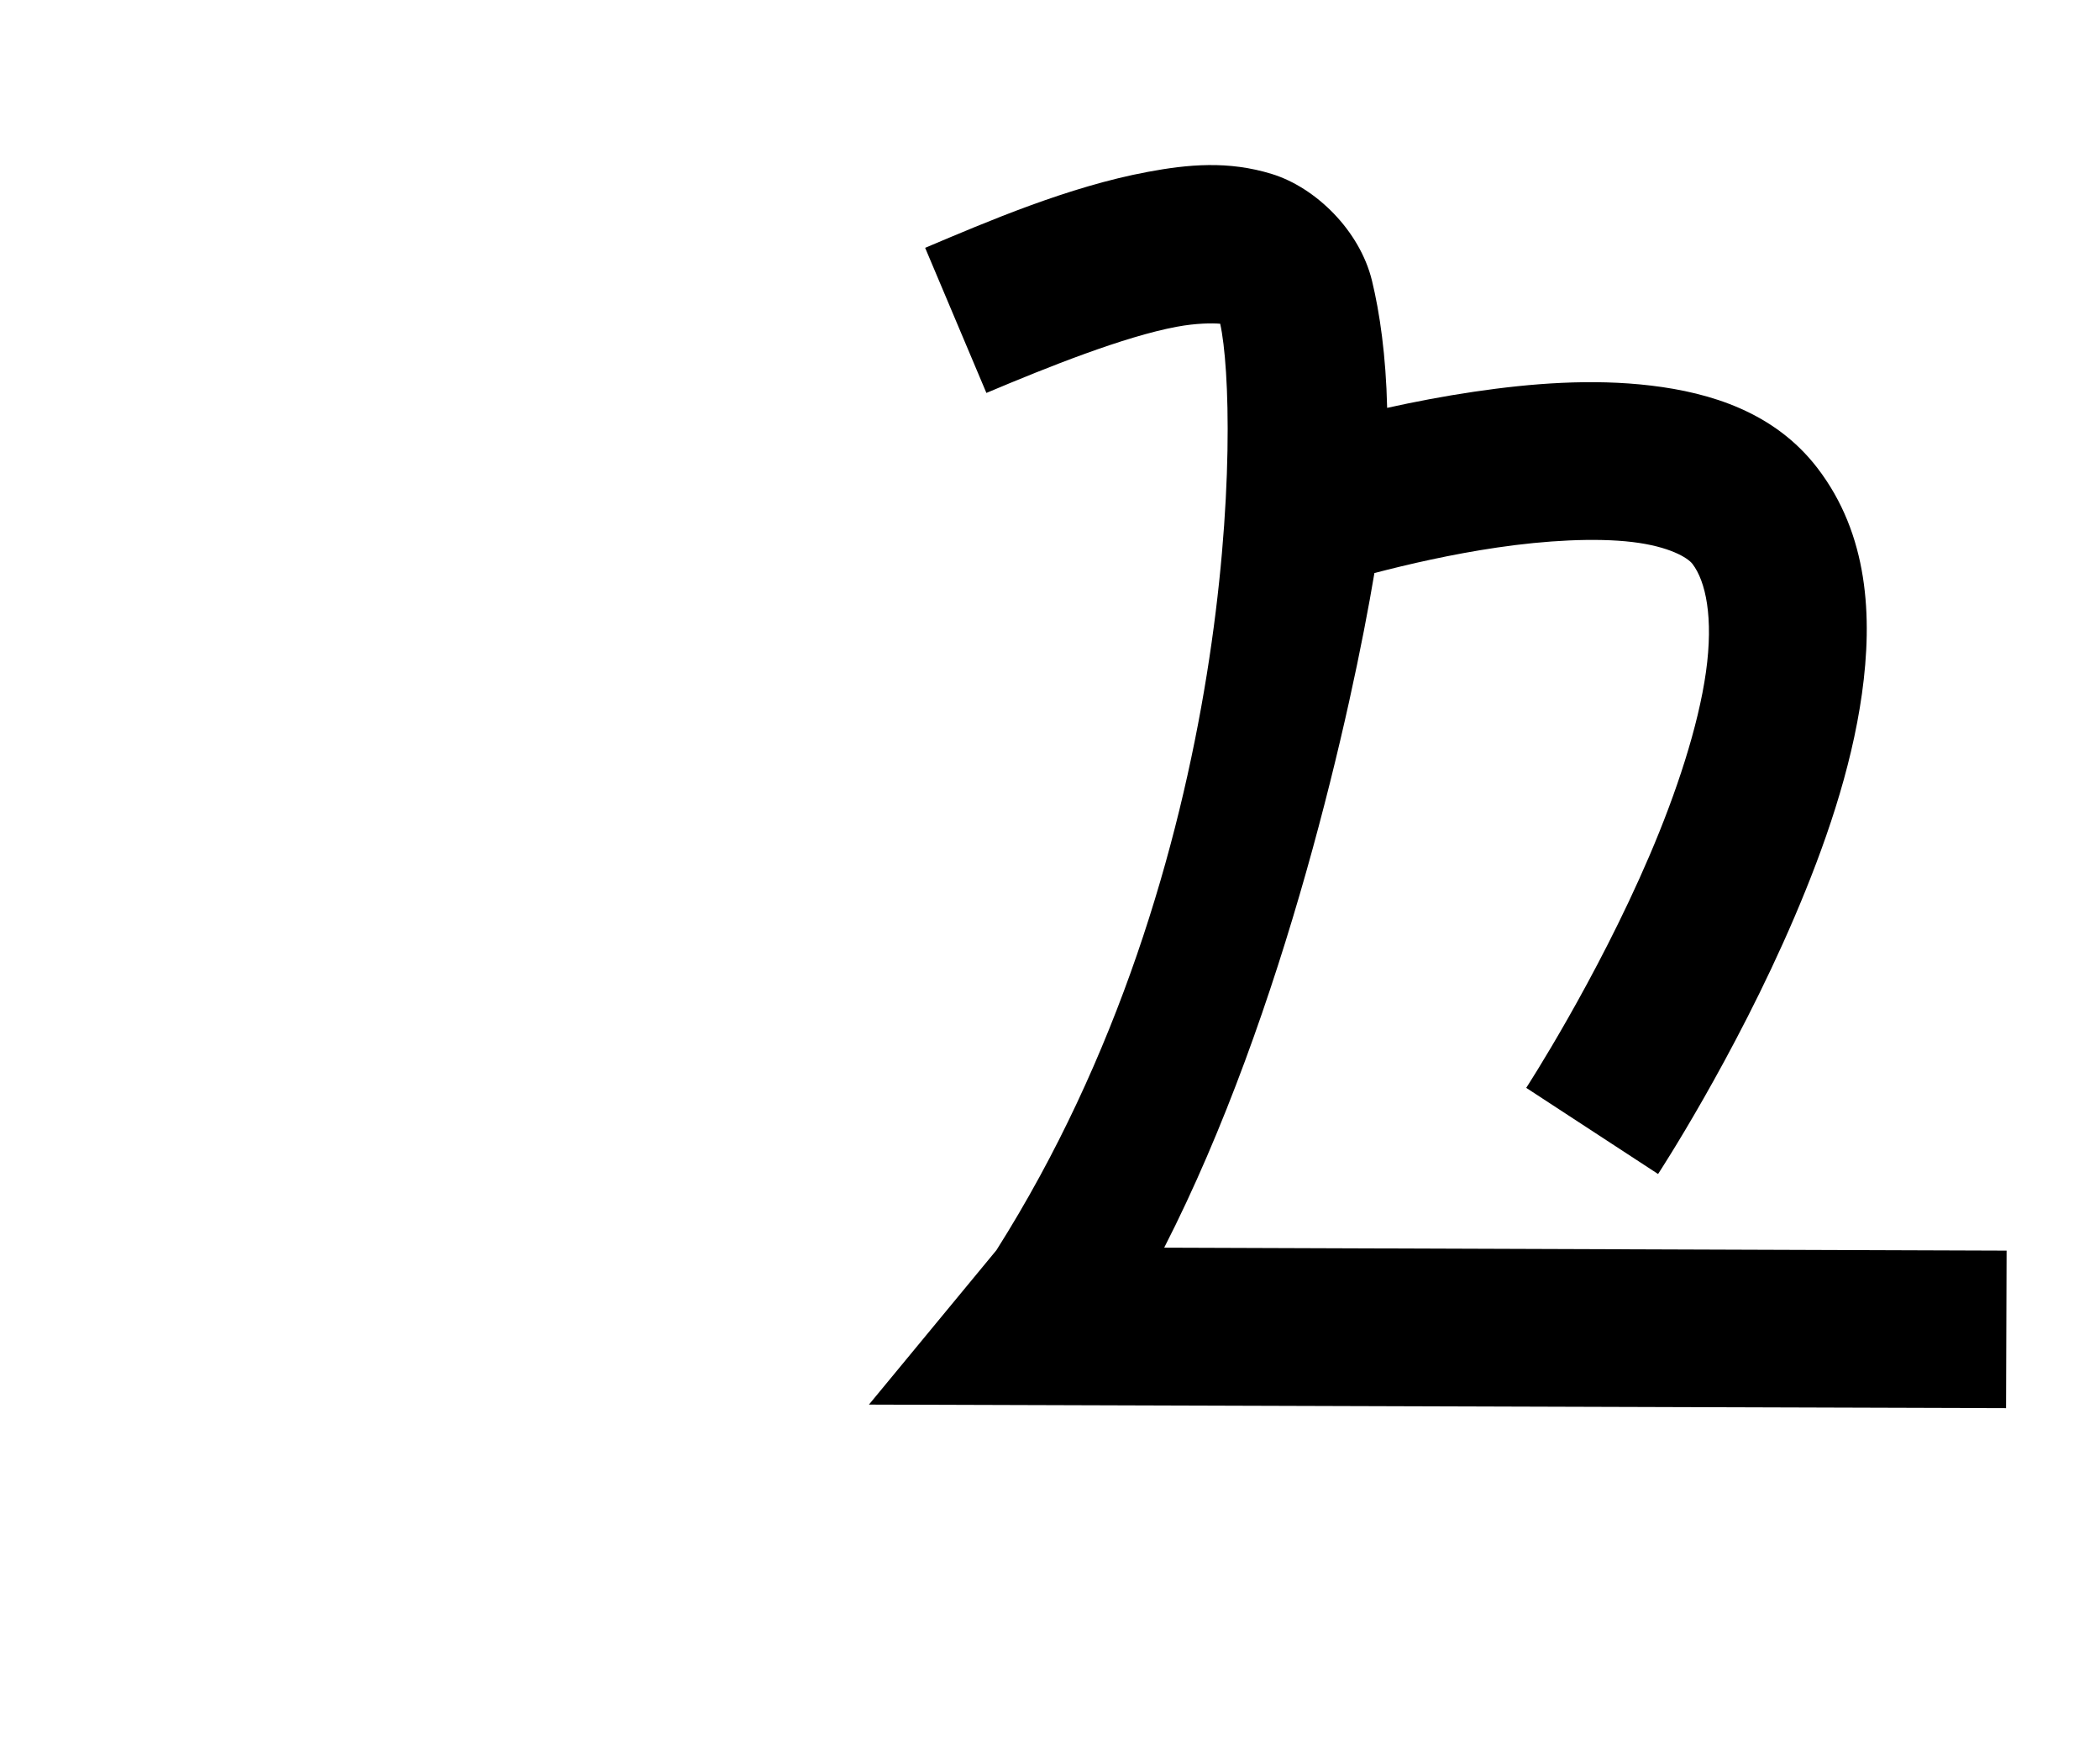 <?xml version="1.0" encoding="UTF-8" standalone="no"?>
<!-- Created with Inkscape (http://www.inkscape.org/) -->

<svg
   xmlns:dc="http://purl.org/dc/elements/1.1/"
   xmlns:cc="http://creativecommons.org/ns#"
   xmlns:rdf="http://www.w3.org/1999/02/22-rdf-syntax-ns#"
   xmlns:svg="http://www.w3.org/2000/svg"
   xmlns="http://www.w3.org/2000/svg"
   xmlns:sodipodi="http://sodipodi.sourceforge.net/DTD/sodipodi-0.dtd"
   xmlns:inkscape="http://www.inkscape.org/namespaces/inkscape"
   width="1200"
   height="1000"
   id="svg2"
   version="1.1"
   inkscape:version="0.47 r22583"
   sodipodi:docname="taw.svg">
  <defs
     id="defs4">
    <inkscape:perspective
       sodipodi:type="inkscape:persp3d"
       inkscape:vp_x="0 : 526.18109 : 1"
       inkscape:vp_y="0 : 1000 : 0"
       inkscape:vp_z="744.09448 : 526.18109 : 1"
       inkscape:persp3d-origin="372.04724 : 350.78739 : 1"
       id="perspective10" />
  </defs>
  <sodipodi:namedview
     id="base"
     pagecolor="#ffffff"
     bordercolor="#666666"
     borderopacity="1.0"
     inkscape:pageopacity="0.0"
     inkscape:pageshadow="2"
     inkscape:zoom="0.49497475"
     inkscape:cx="599.33653"
     inkscape:cy="518.98985"
     inkscape:document-units="px"
     inkscape:current-layer="layer1"
     showgrid="false"
     showguides="true"
     inkscape:guide-bbox="true"
     inkscape:window-width="1366"
     inkscape:window-height="766"
     inkscape:window-x="0"
     inkscape:window-y="1"
     inkscape:window-maximized="1">
    <sodipodi:guide
       orientation="0,1"
       position="20,197.143"
       id="guide2816" />
    <sodipodi:guide
       orientation="0,1"
       position="511.429,548.571"
       id="guide2818" />
    <sodipodi:guide
       orientation="1,0"
       position="1050.559,721.249"
       id="guide2820" />
    <sodipodi:guide
       orientation="0,1"
       position="628.571,900"
       id="guide2822" />
    <sodipodi:guide
       orientation="1,0"
       position="563.665,548.571"
       id="guide2824" />
    <sodipodi:guide
       orientation="1,0"
       position="101.015,816.203"
       id="guide3672" />
  </sodipodi:namedview>
  <g
     inkscape:label="Layer 1"
     inkscape:groupmode="layer"
     id="layer1"
     transform="translate(0,-52.362)">
    <path
       style="font-size:medium;font-style:normal;font-variant:normal;font-weight:normal;font-stretch:normal;text-indent:0;text-align:start;text-decoration:none;line-height:normal;letter-spacing:normal;word-spacing:normal;text-transform:none;direction:ltr;block-progression:tb;writing-mode:lr-tb;text-anchor:start;color:#000000;fill:#000000;fill-opacity:1;stroke:none;stroke-width:90;marker:none;visibility:visible;display:inline;overflow:visible;enable-background:accumulate;font-family:Bitstream Vera Sans;-inkscape-font-specification:Bitstream Vera Sans"
       d="M 690.562 94.312 C 678.797 94.442 667.308 96.068 655.938 98.188 C 610.456 106.666 564.4 126.504 528.656 141.594 L 563.656 224.5 C 598.978 209.589 642.4 192.287 672.438 186.688 C 683.682 184.591 692.698 184.597 697.25 184.969 C 708.11 233.857 708.506 494.367 569.5 714.094 C 569.468 714.145 569.439 714.199 569.406 714.25 L 496.531 802.5 L 1146.312 804.531 L 1146.625 714.531 L 665.25 712.844 C 734.193 578.126 772.625 403.662 785.375 327.406 C 804.522 322.425 829.317 316.675 855.594 312.812 C 883.162 308.76 911.691 307.152 932.844 309.688 C 953.997 312.223 964.412 318.674 967.094 322.156 C 974.698 332.033 979.198 352.802 974.844 383.875 C 970.489 414.948 957.916 453 942.625 488.719 C 912.043 560.157 872.125 621.531 872.125 621.531 L 947.469 670.75 C 947.469 670.75 990.979 604.399 1025.344 524.125 C 1042.526 483.988 1057.828 440.196 1063.969 396.375 C 1070.109 352.554 1067.763 305.379 1038.406 267.25 C 1013.973 235.515 977.465 224.38 943.531 220.312 C 909.598 216.245 874.823 219.03 842.5 223.781 C 824.859 226.375 808.044 229.633 792.656 233.031 C 791.979 203.136 788.415 178.584 784 160.406 C 777.032 131.72 751.862 107.175 726.875 99.438 C 714.381 95.569 702.328 94.183 690.562 94.312 z "
       transform="translate(0,52.362)"
       id="path7236" />
  </g>
</svg>
